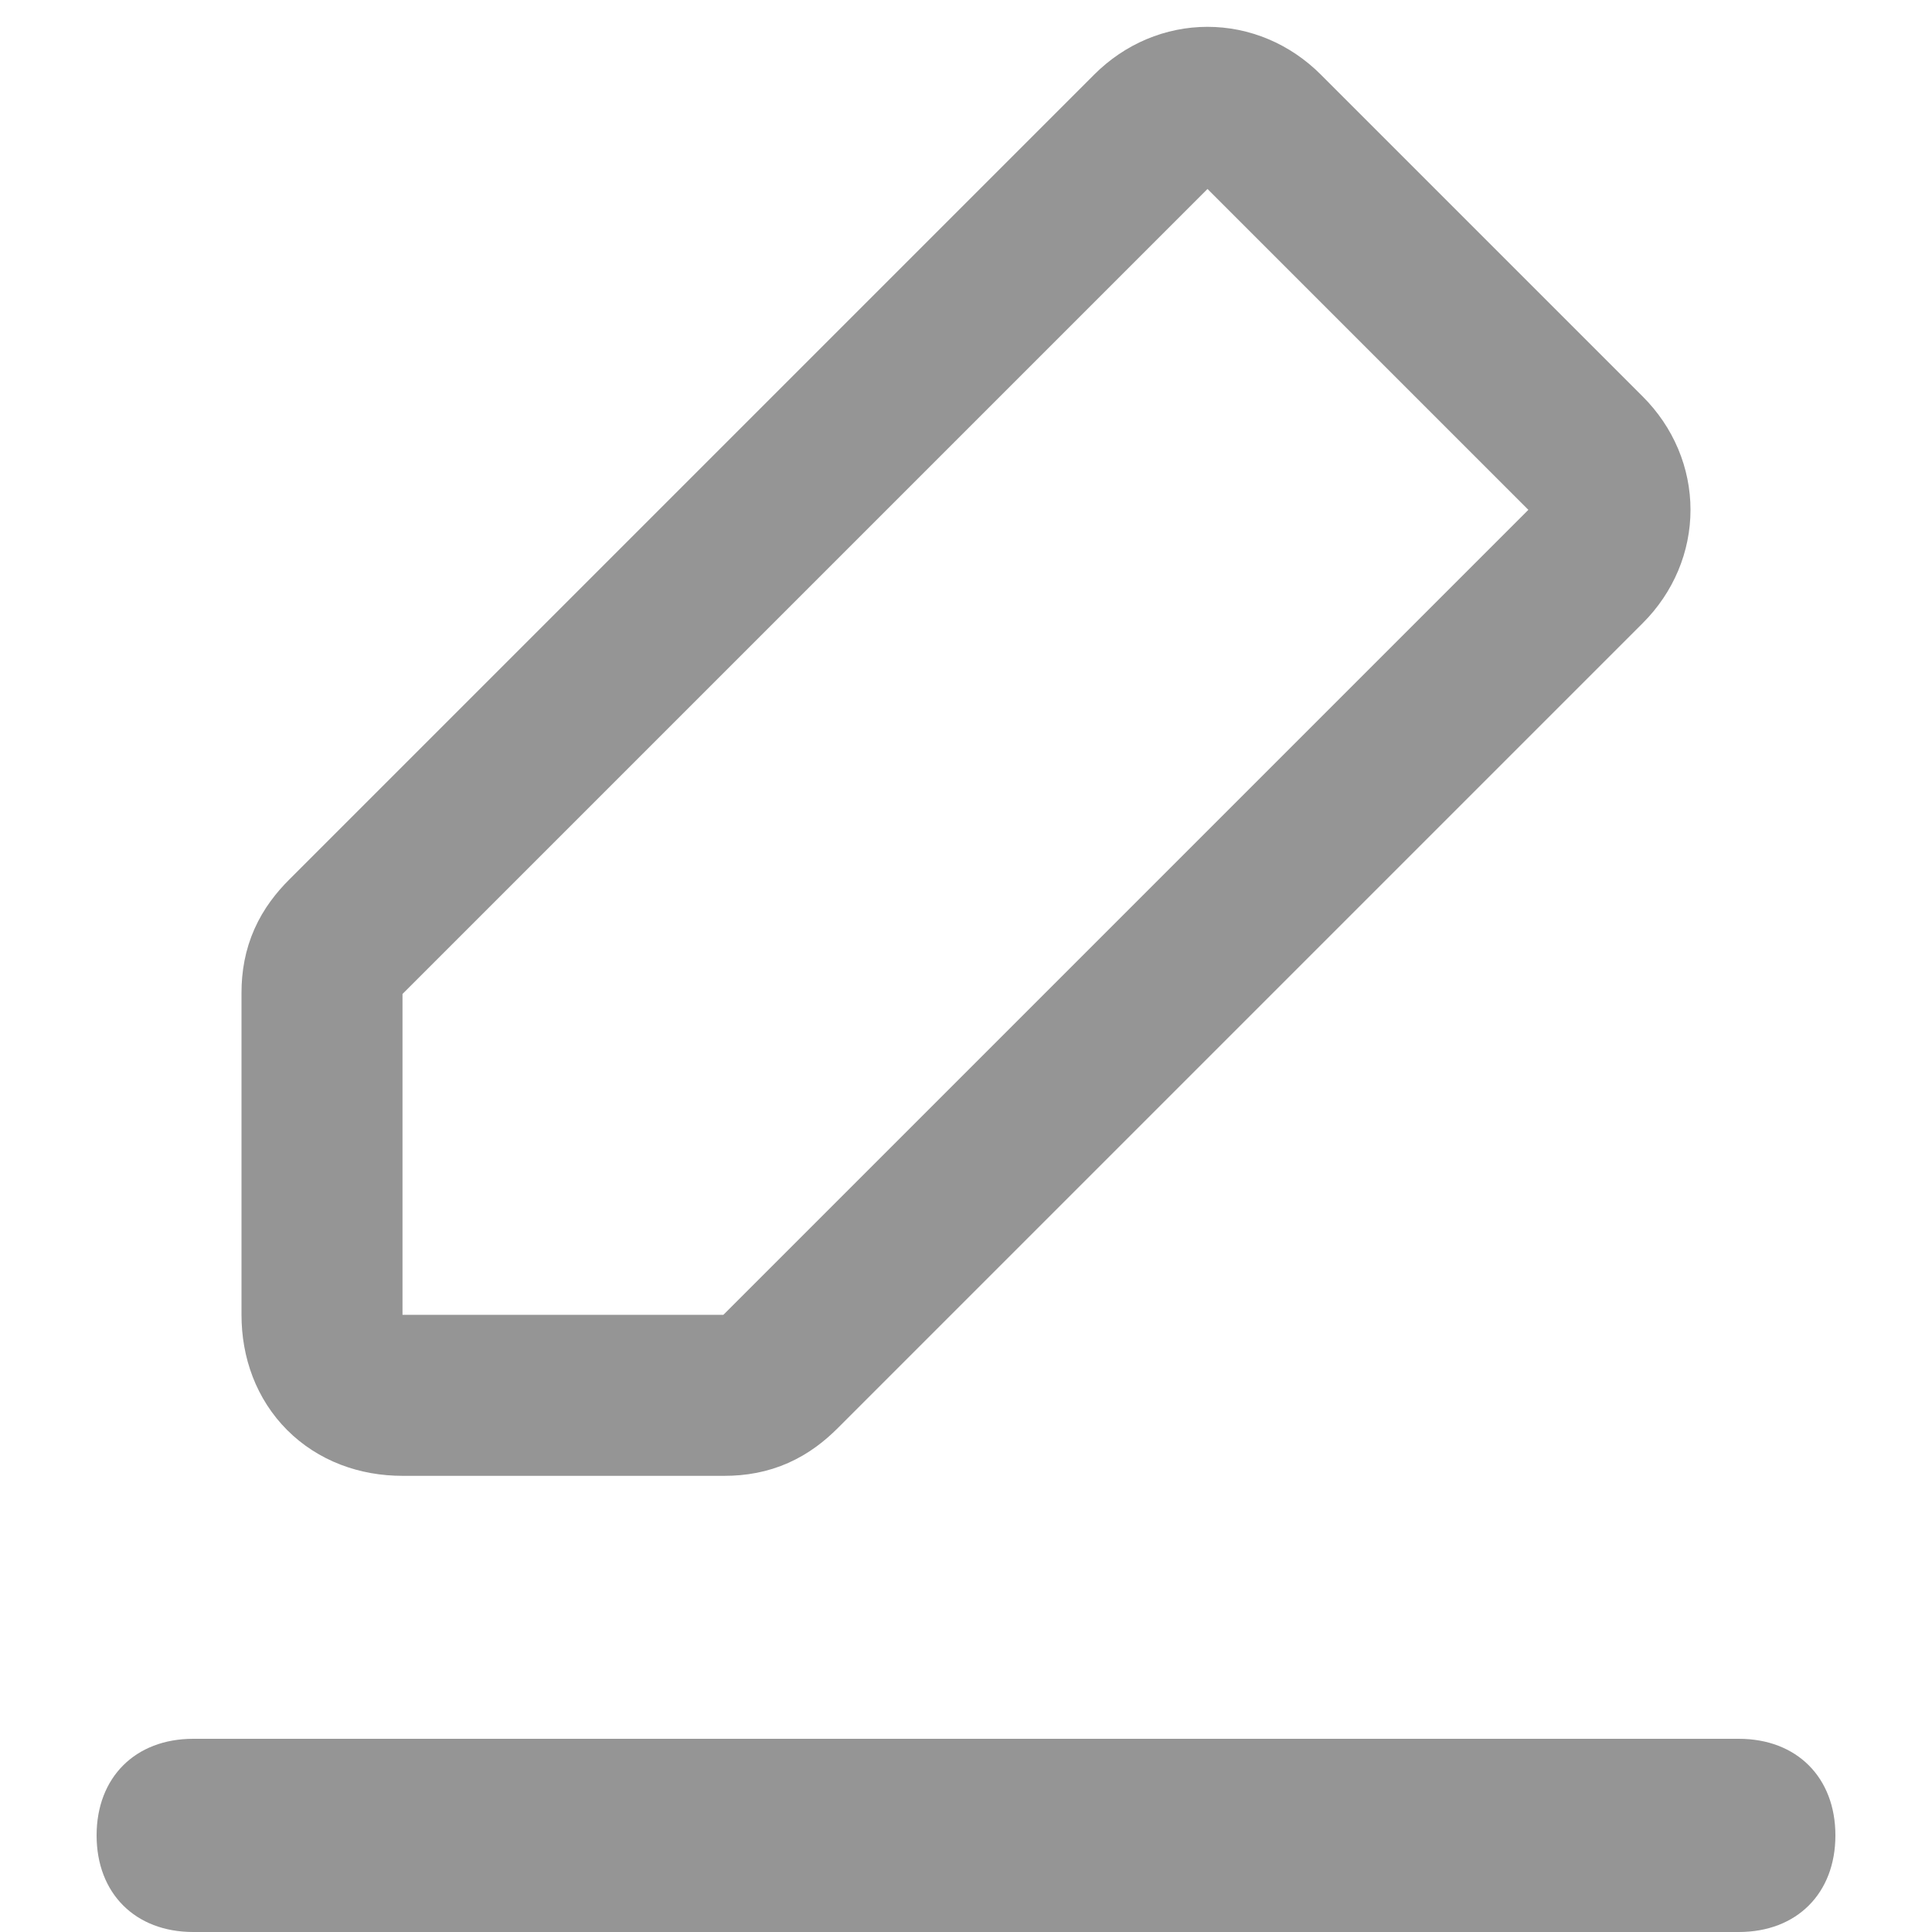 <svg width="18" height="18" viewBox="0 0 18 18" fill="none" xmlns="http://www.w3.org/2000/svg">
<g clip-path="url(#clip0_81_33)">
<path d="M16.2 18H1.8C1.26 18 0.9 17.64 0.9 17.1C0.9 16.56 1.26 16.2 1.8 16.2H16.2C16.74 16.2 17.1 16.56 17.1 17.1C17.1 17.64 16.74 18 16.2 18Z" fill="#959595"/>
<path d="M6.75 13H3.75C3.3 13 3 12.7 3 12.25V9.25C3 9.025 3.075 8.875 3.225 8.725L10.725 1.225C11.025 0.925 11.475 0.925 11.775 1.225L14.775 4.225C15.075 4.525 15.075 4.975 14.775 5.275L7.275 12.775C7.125 12.925 6.975 13 6.75 13Z" stroke="#959595" stroke-width="1.5"/>
</g>
<defs>
<clipPath id="clip0_81_33">
<rect width="18" height="18" fill="white"/>
</clipPath>
</defs>
</svg>
